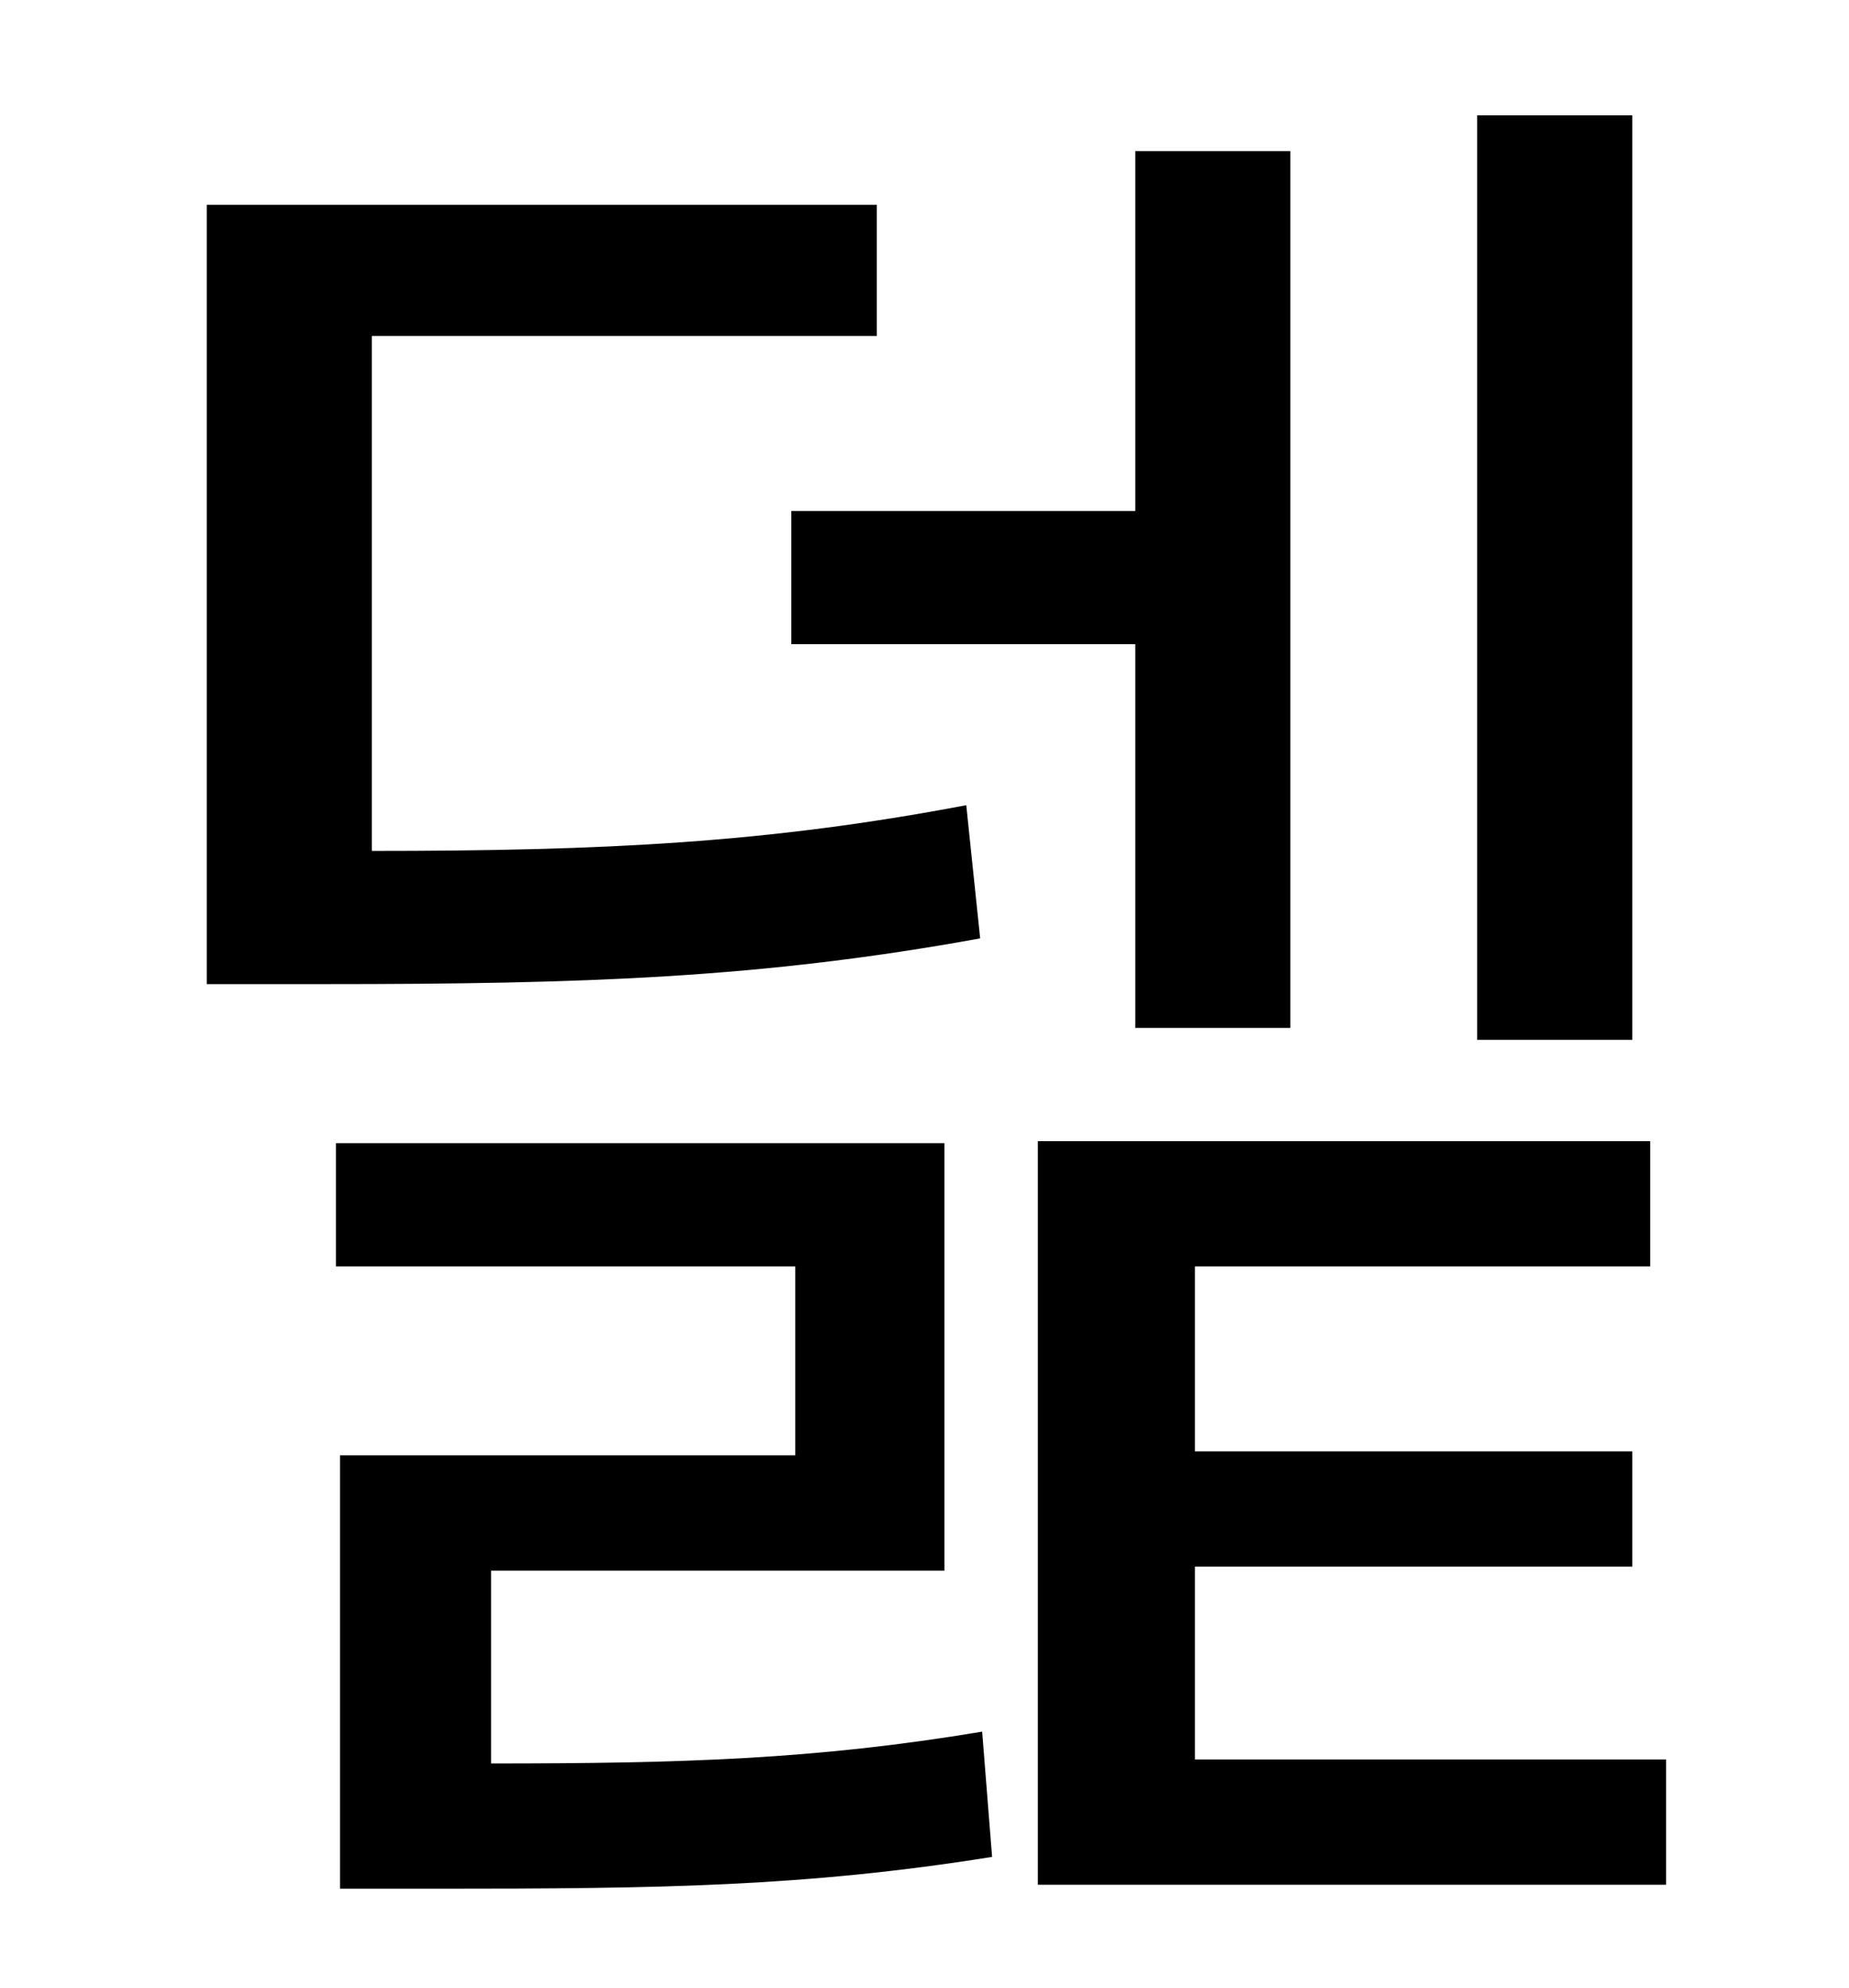<?xml version="1.0" standalone="no"?>
<!DOCTYPE svg PUBLIC "-//W3C//DTD SVG 1.1//EN" "http://www.w3.org/Graphics/SVG/1.1/DTD/svg11.dtd" >
<svg xmlns="http://www.w3.org/2000/svg" xmlns:xlink="http://www.w3.org/1999/xlink" version="1.1" viewBox="-10 0 930 1000">
   <path fill="currentColor"
d="M811 58v465h-78v-465h78zM388 257h173v-181h78v441h-78v-193h-173v-67zM476 405l7 67c-110 20 -199 23 -330 23h-59v-392h337v66h-254v259c117 0 199 -4 299 -23zM237 790v97c96 0 163 -2 247 -16l5 63c-94 15 -167 16 -279 16h-49v-218h229v-95h-231v-62h306v215h-228z
M591 885h237v63h-316v-374h308v63h-229v93h220v58h-220v97z" />
</svg>

